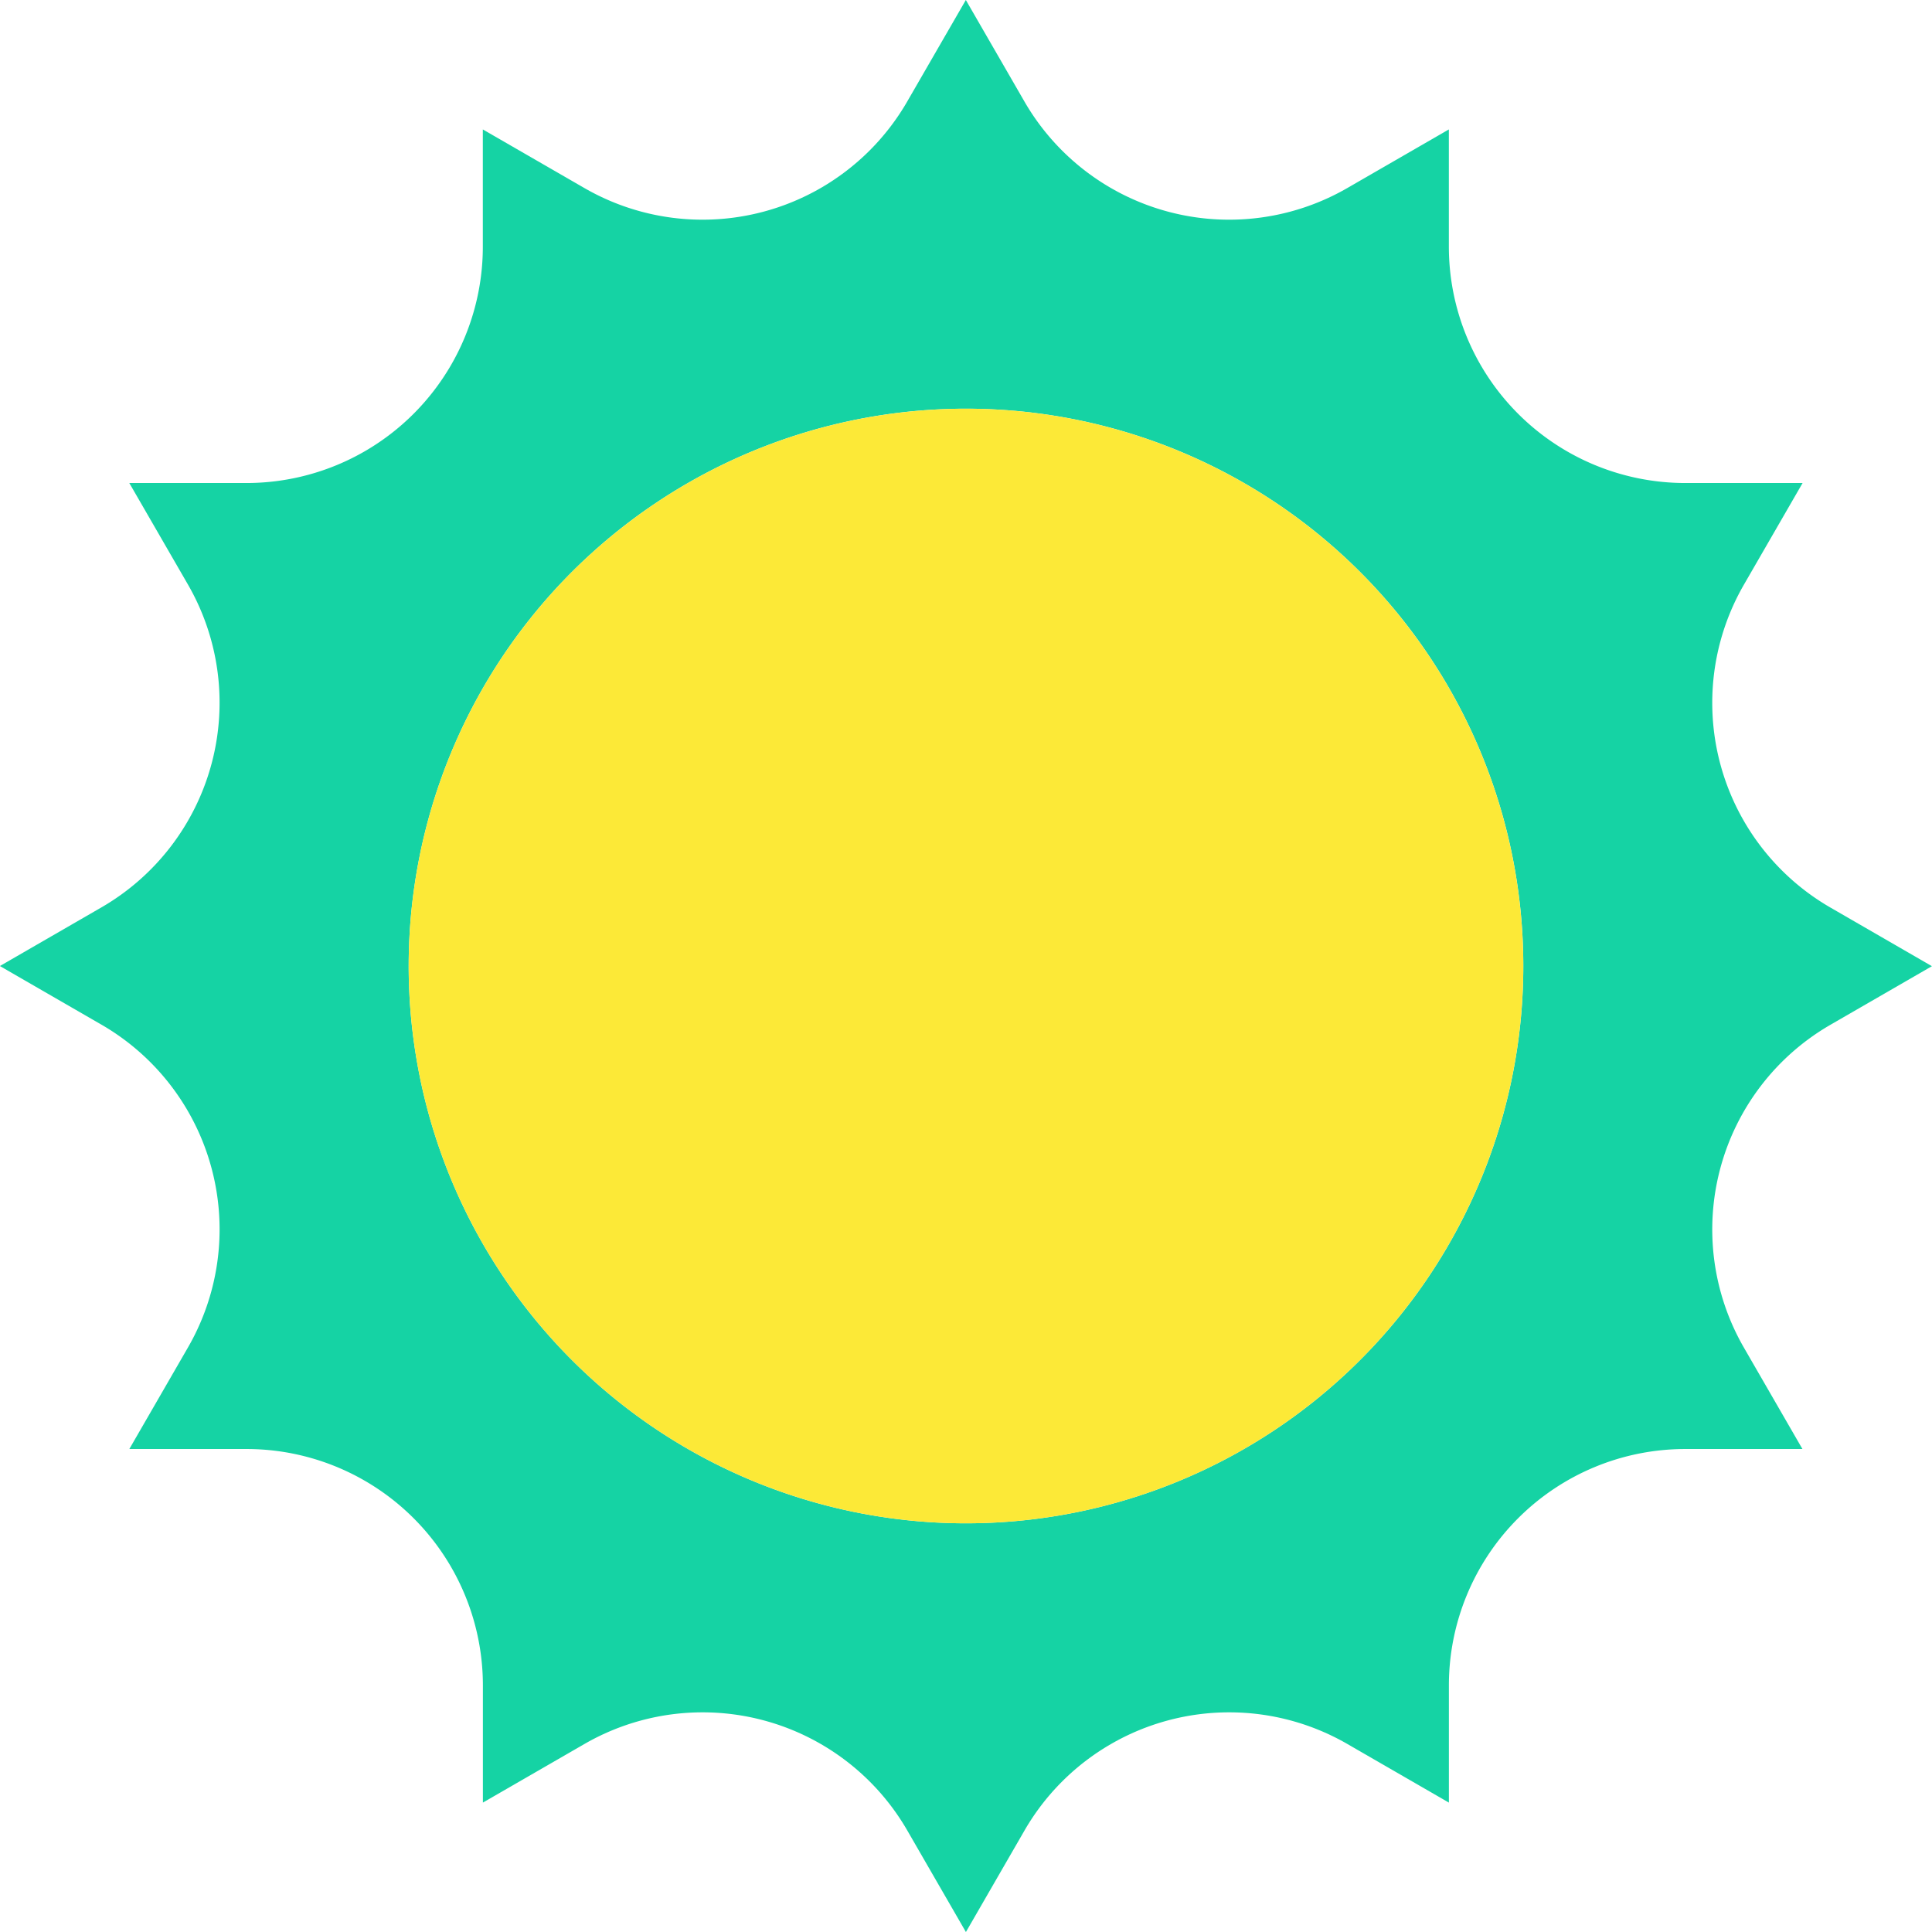 <svg xmlns="http://www.w3.org/2000/svg" width="61.214" height="61.215" viewBox="0 0 61.214 61.215">
  <g id="组_2900" data-name="组 2900" transform="translate(-779.703 -977.731)">
    <path id="路径_10720" data-name="路径 10720" d="M836.817,993.035H833.1a7.491,7.491,0,0,1-7.491-7.49v-3.713l-3.216,1.856a7.49,7.49,0,0,1-10.232-2.741l-1.856-3.216-1.857,3.216a7.489,7.489,0,0,1-10.231,2.741l-3.216-1.856v3.713a7.489,7.489,0,0,1-7.49,7.49H783.8l1.857,3.215a7.491,7.491,0,0,1-2.742,10.232l-3.215,1.857,3.215,1.856a7.49,7.49,0,0,1,2.742,10.232l-1.856,3.215h3.712a7.49,7.49,0,0,1,7.49,7.49v3.713l3.216-1.856a7.49,7.49,0,0,1,10.232,2.741l1.856,3.216,1.856-3.216a7.49,7.49,0,0,1,10.232-2.741l3.215,1.856v-3.713a7.49,7.49,0,0,1,7.49-7.49h3.712l-1.856-3.215A7.489,7.489,0,0,1,837.7,1010.2l3.215-1.856-3.215-1.857a7.49,7.49,0,0,1-2.742-10.232Zm-8.849,15.3A17.658,17.658,0,1,1,810.31,990.68,17.658,17.658,0,0,1,827.968,1008.339Z" fill="#15d3a4"/>
    <circle id="椭圆_851" data-name="椭圆 851" cx="17.658" cy="17.658" r="17.658" transform="translate(790.635 992.959) rotate(-6.985)" fill="#fce937"/>
  </g>
</svg>
